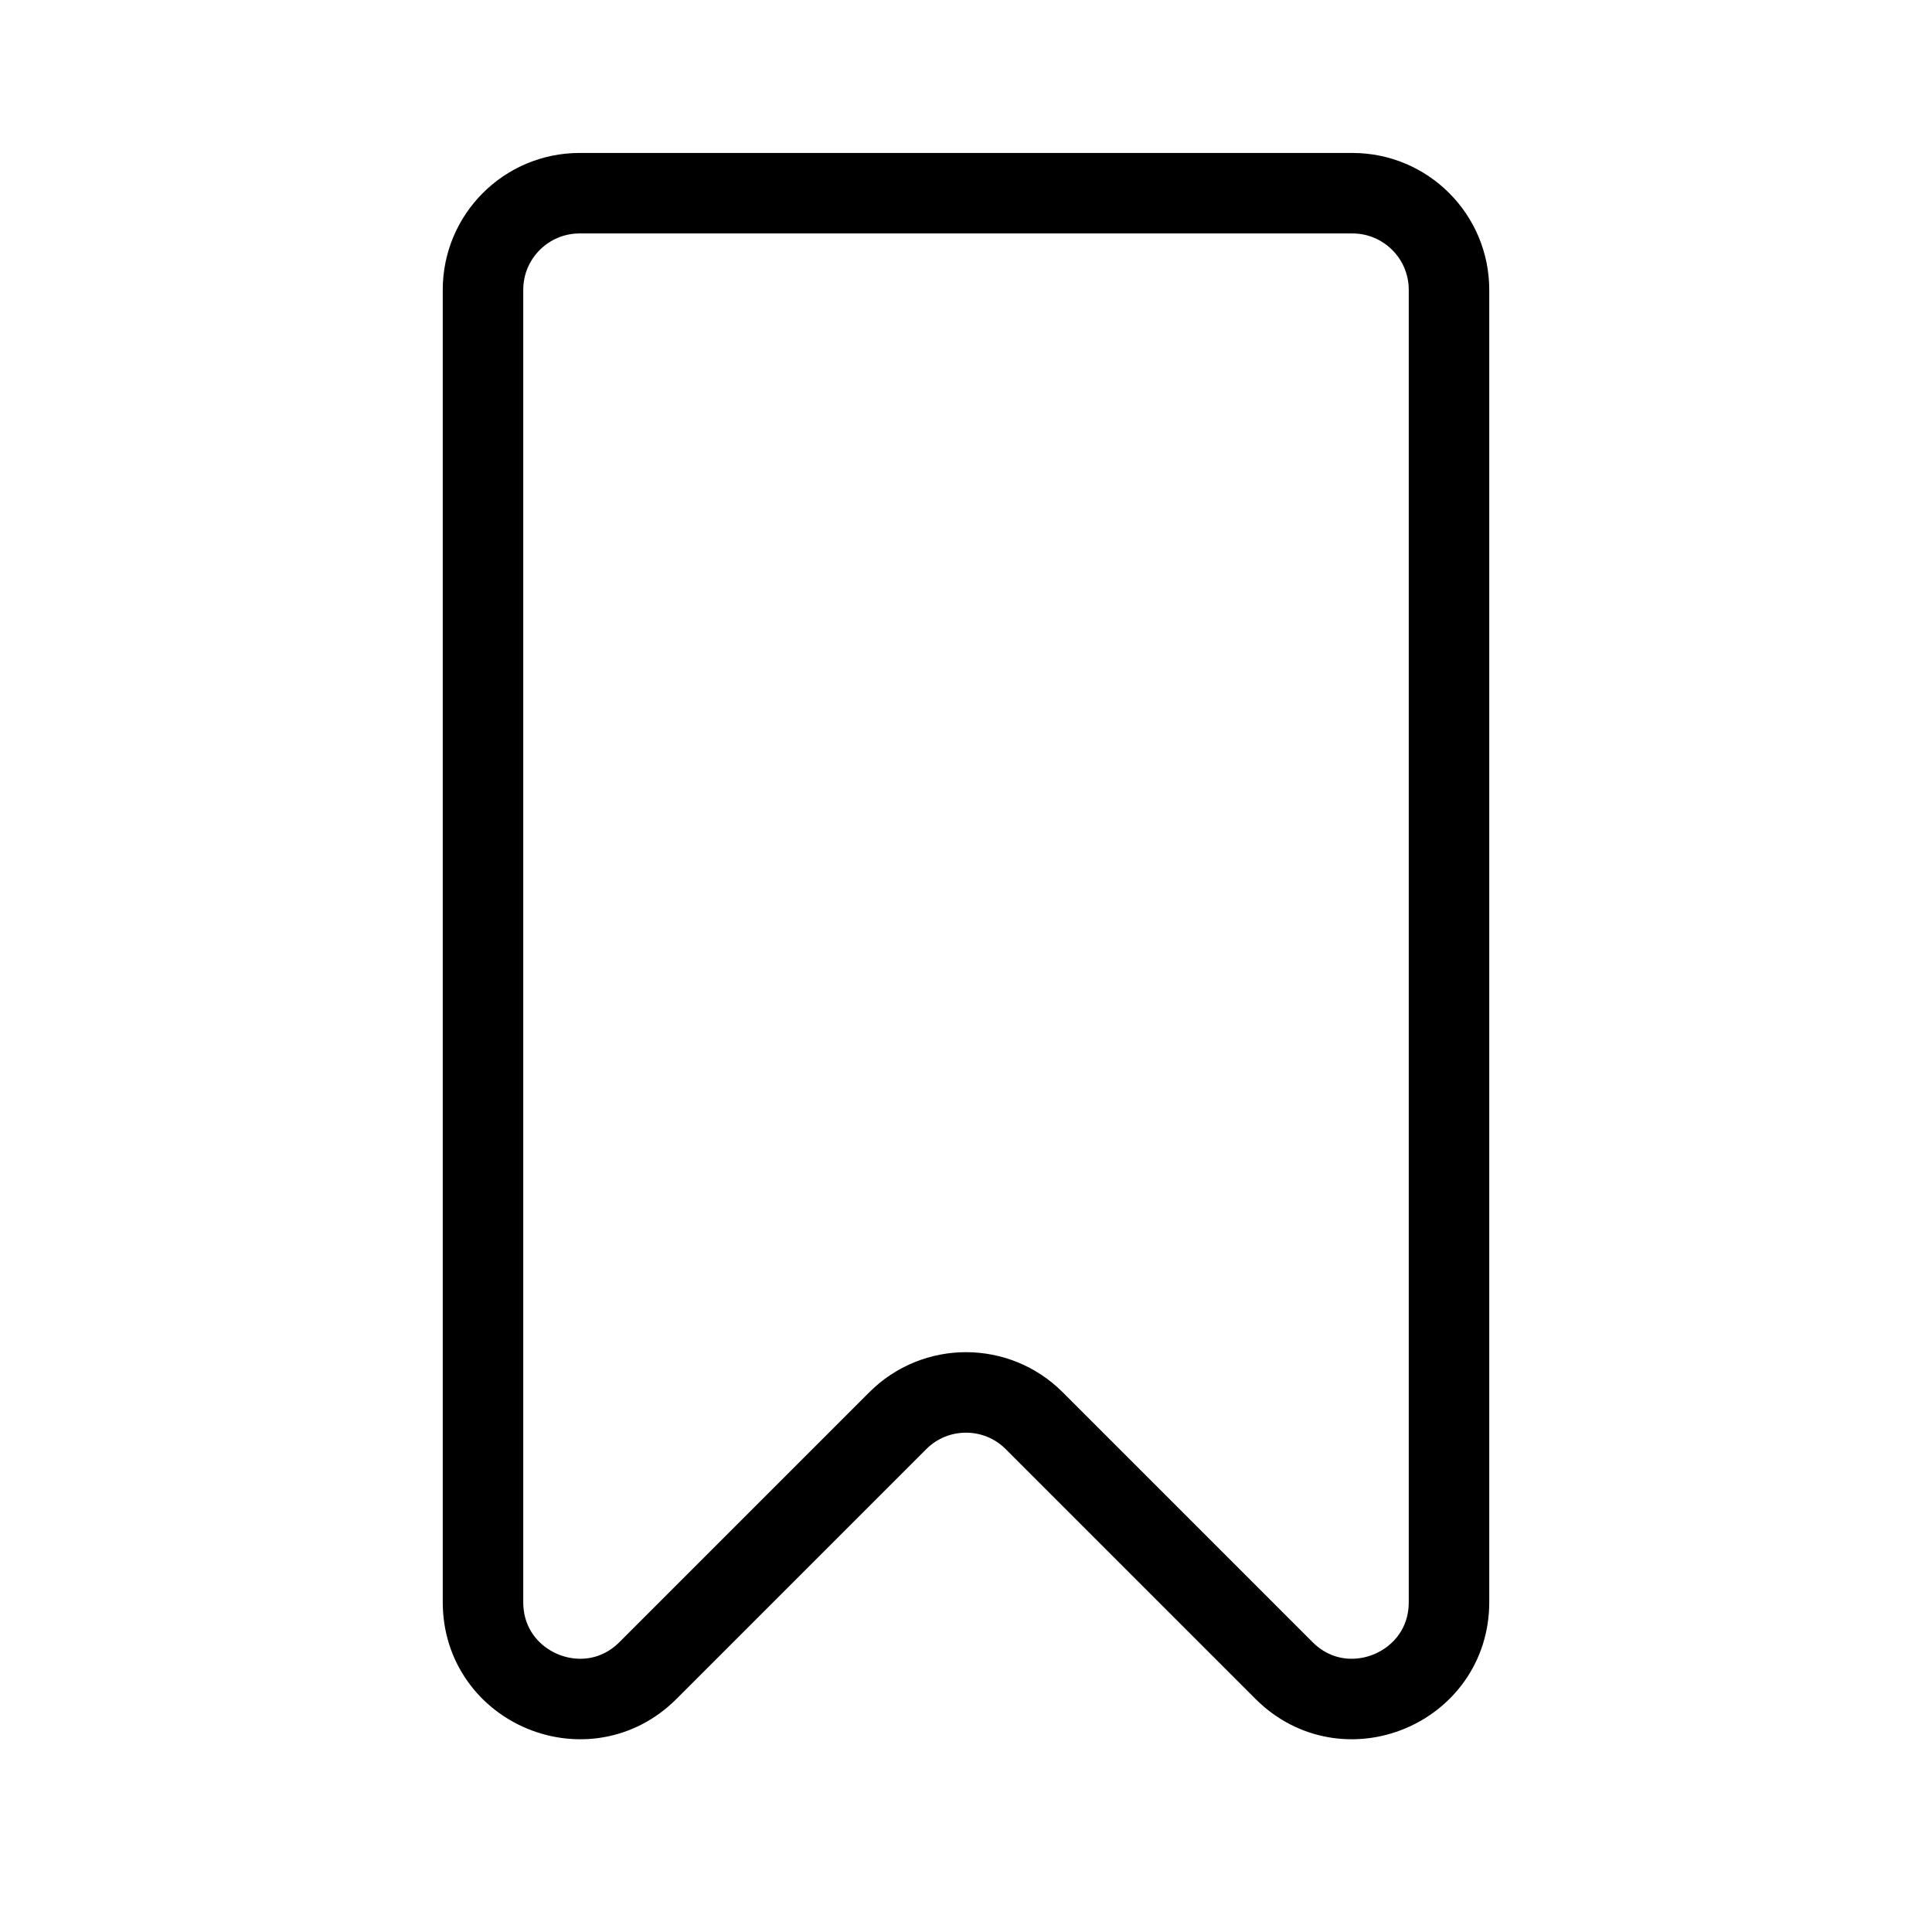 <svg
	width="24"
	height="24"
	viewBox="0 0 24 24"
	fill="none"
	xmlns="http://www.w3.org/2000/svg"
>
	<path
		d="M6 3.6C6 2.938 6.537 2.4 7.2 2.4H16.8C17.463 2.4 18 2.938 18 3.6V19.903C18 20.972 16.707 21.508 15.951 20.752L12.848 17.649C12.38 17.18 11.62 17.18 11.152 17.649L8.049 20.752C7.293 21.508 6 20.972 6 19.903V3.6Z"
		stroke="black"
		stroke-miterlimit="10"
		stroke-linecap="round"
		stroke-linejoin="round"
	/>
</svg>
